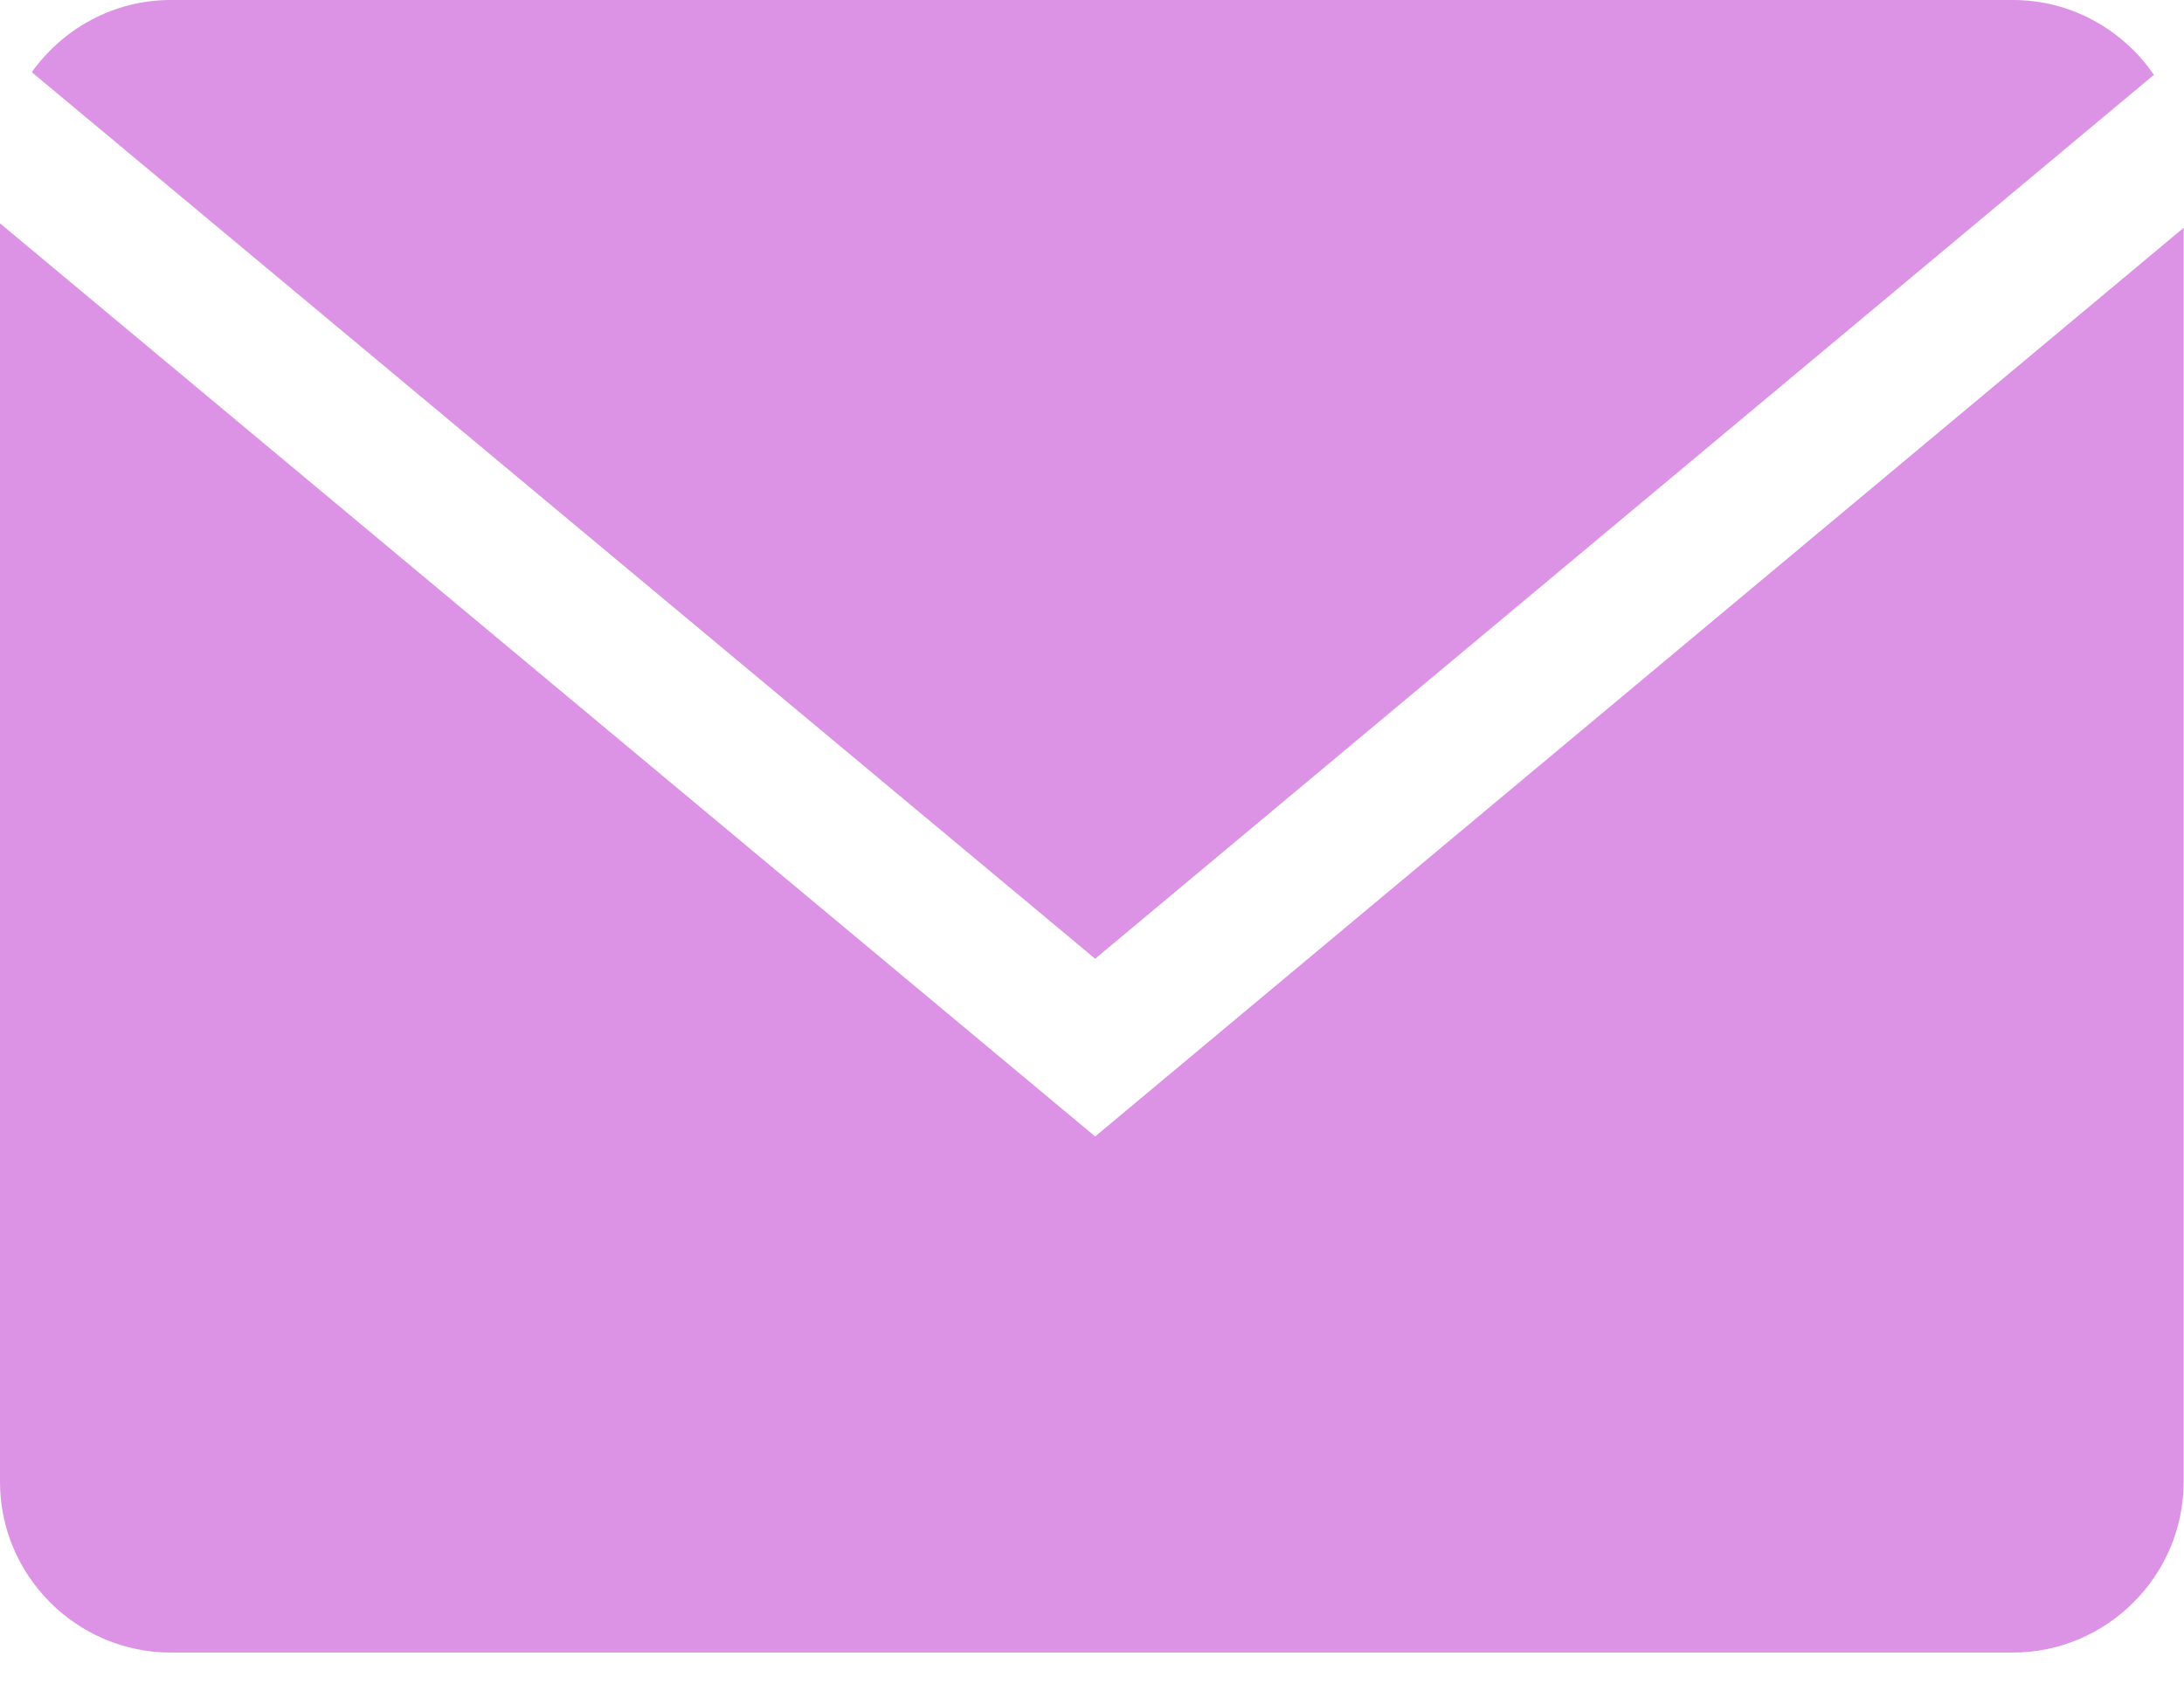 <svg width="18" height="14" viewBox="0 0 18 14" fill="none" xmlns="http://www.w3.org/2000/svg">
<path d="M17.752 0.617C17.498 0.246 17.072 0 16.59 0H1.406C0.935 0 0.518 0.237 0.262 0.595L9.026 7.903L17.752 0.617Z" fill="#DD93E5"/>
<path d="M0 1.841V12.216C0 12.989 0.633 13.622 1.406 13.622H16.59C17.364 13.622 17.997 12.989 17.997 12.216V1.878L9.026 9.368L0 1.841Z" fill="#DD93E5"/>
</svg>
